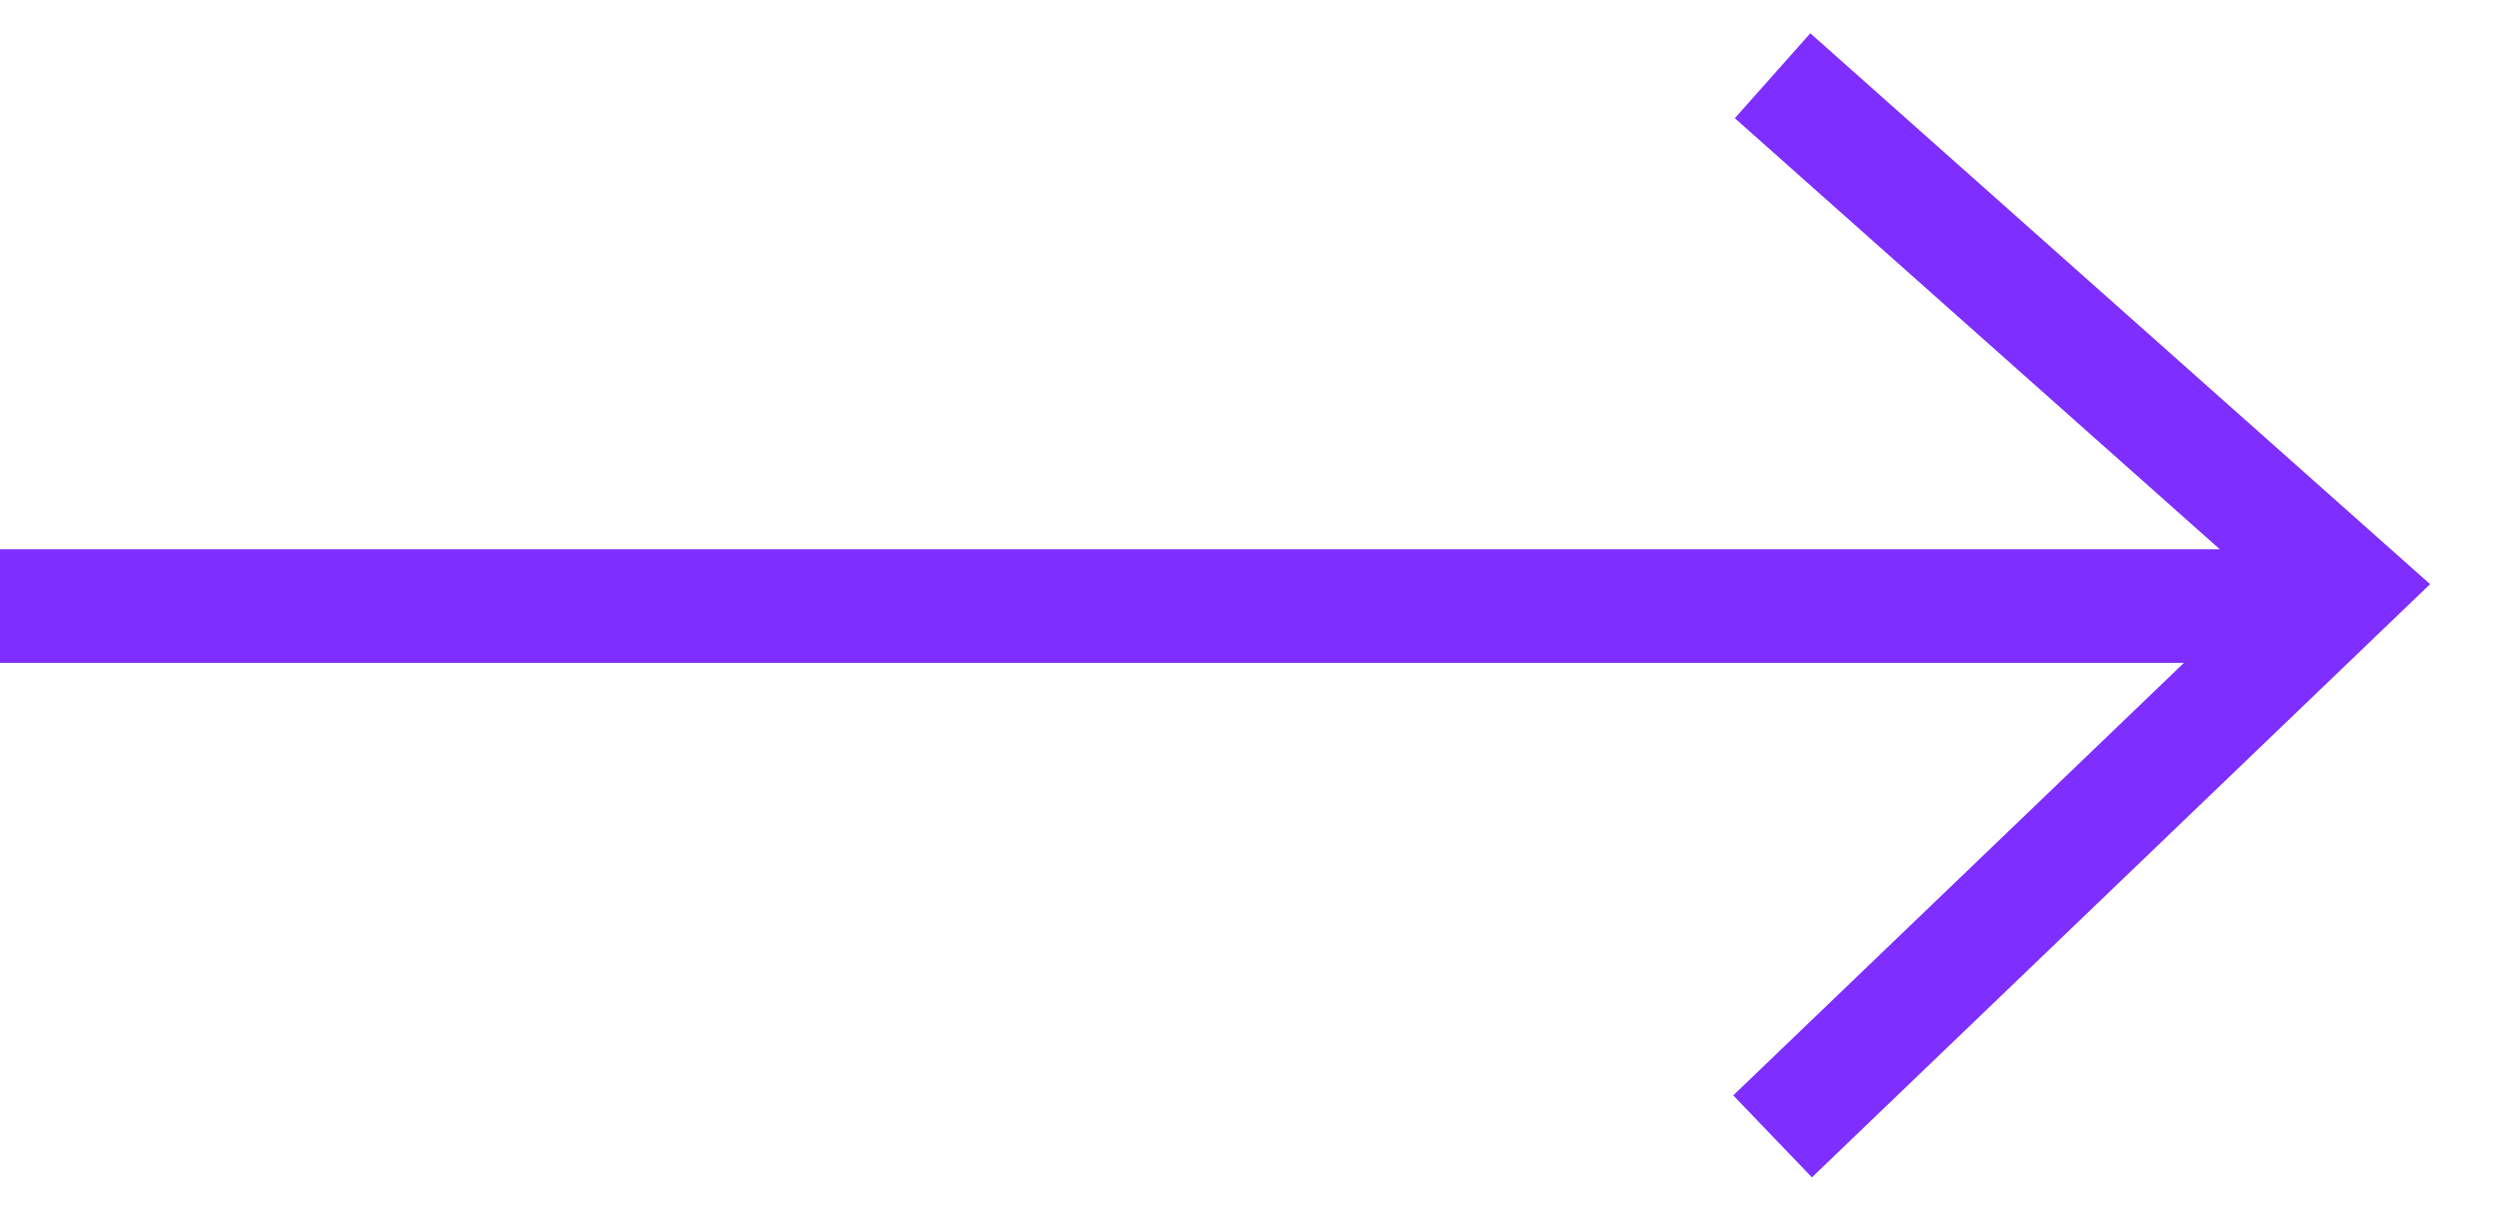 <svg width="33" height="16" viewBox="0 0 33 16" fill="none" xmlns="http://www.w3.org/2000/svg">
<path d="M30 8L0 8" stroke="#7E2FFF" stroke-width="1.5"/>
<path d="M23.398 1L30.972 7.732L23.398 15" stroke="#7E2FFF" stroke-width="1.5"/>
</svg>
